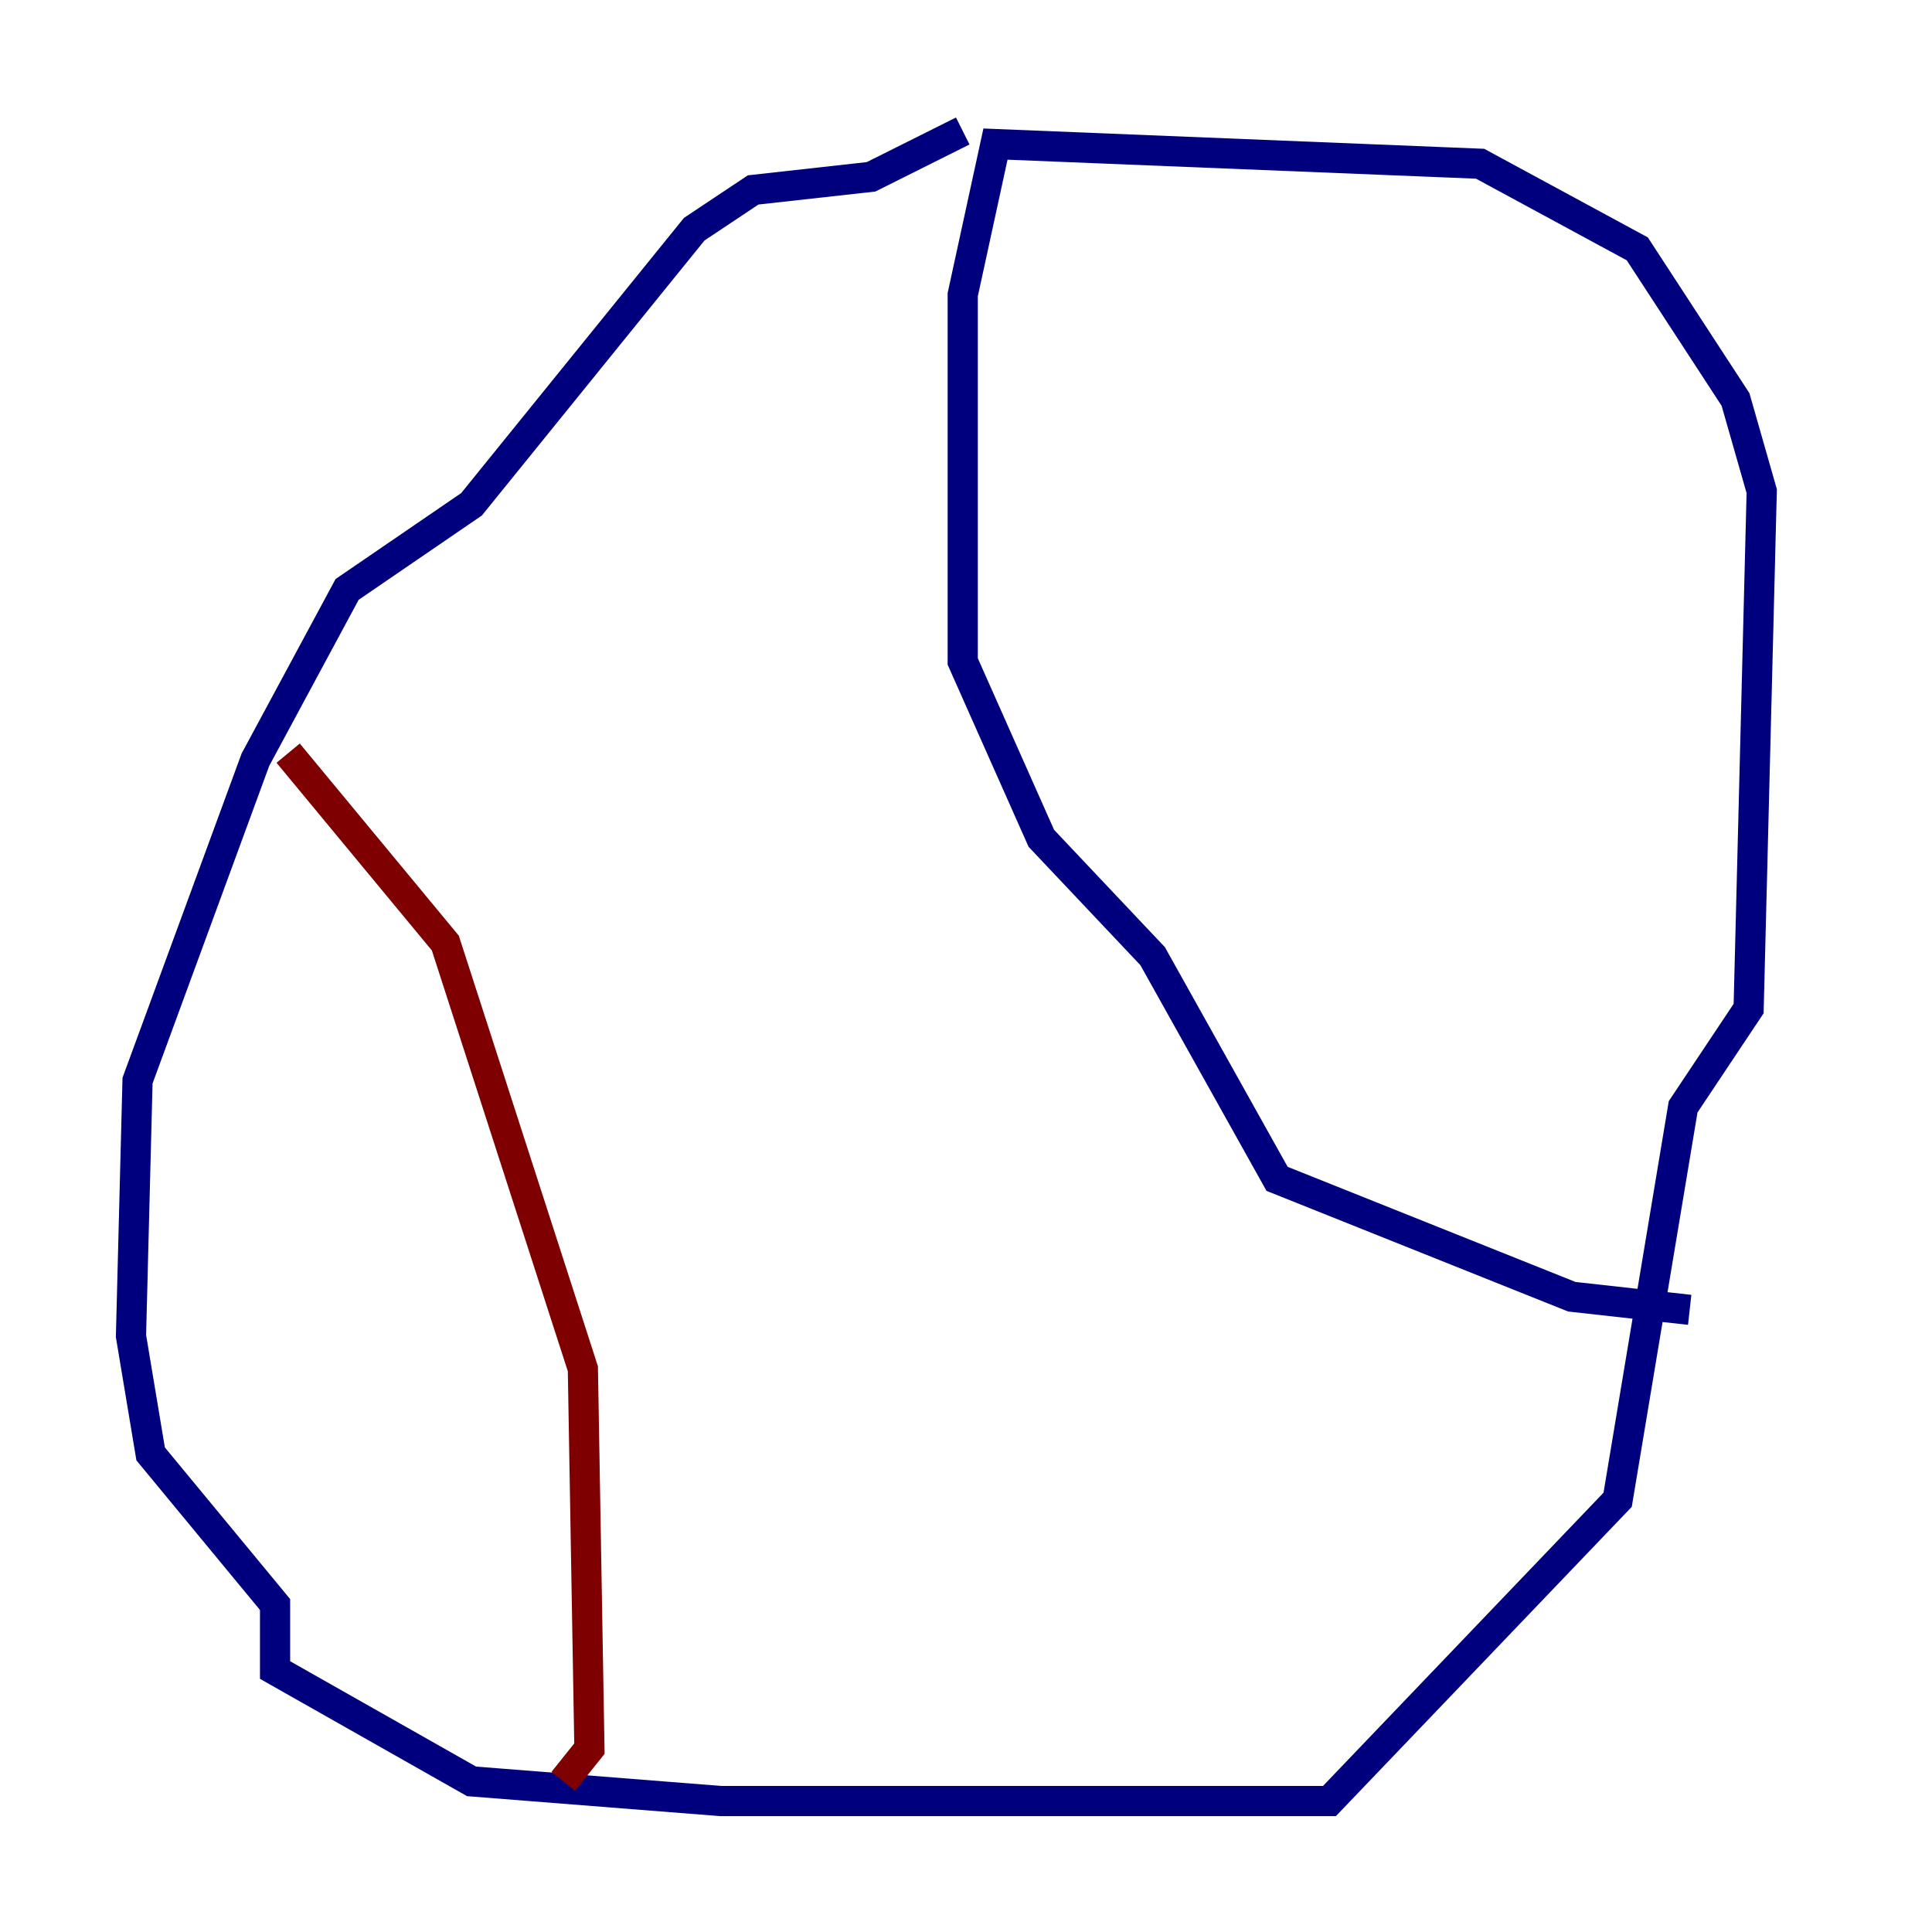 <?xml version="1.0" encoding="utf-8" ?>
<svg baseProfile="tiny" height="128" version="1.2" viewBox="0,0,128,128" width="128" xmlns="http://www.w3.org/2000/svg" xmlns:ev="http://www.w3.org/2001/xml-events" xmlns:xlink="http://www.w3.org/1999/xlink"><defs /><polyline fill="none" points="63.783,8.678 57.709,11.715 49.898,12.583 45.993,15.186 31.241,33.41 22.997,39.051 16.922,50.332 9.112,71.593 8.678,88.515 9.98,96.325 18.224,106.305 18.224,110.644 31.241,118.02 47.729,119.322 88.081,119.322 107.173,99.363 111.512,73.329 115.851,66.82 116.719,32.542 114.983,26.468 108.475,16.488 98.061,10.848 65.953,9.546 63.783,19.525 63.783,43.824 68.99,55.539 76.366,63.349 84.61,78.102 104.136,85.912 111.946,86.78" stroke="#00007f" stroke-width="2" /><polyline fill="none" points="19.091,49.898 29.505,62.481 38.617,90.685 39.051,115.851 37.315,118.02" stroke="#7f0000" stroke-width="2" /></svg>